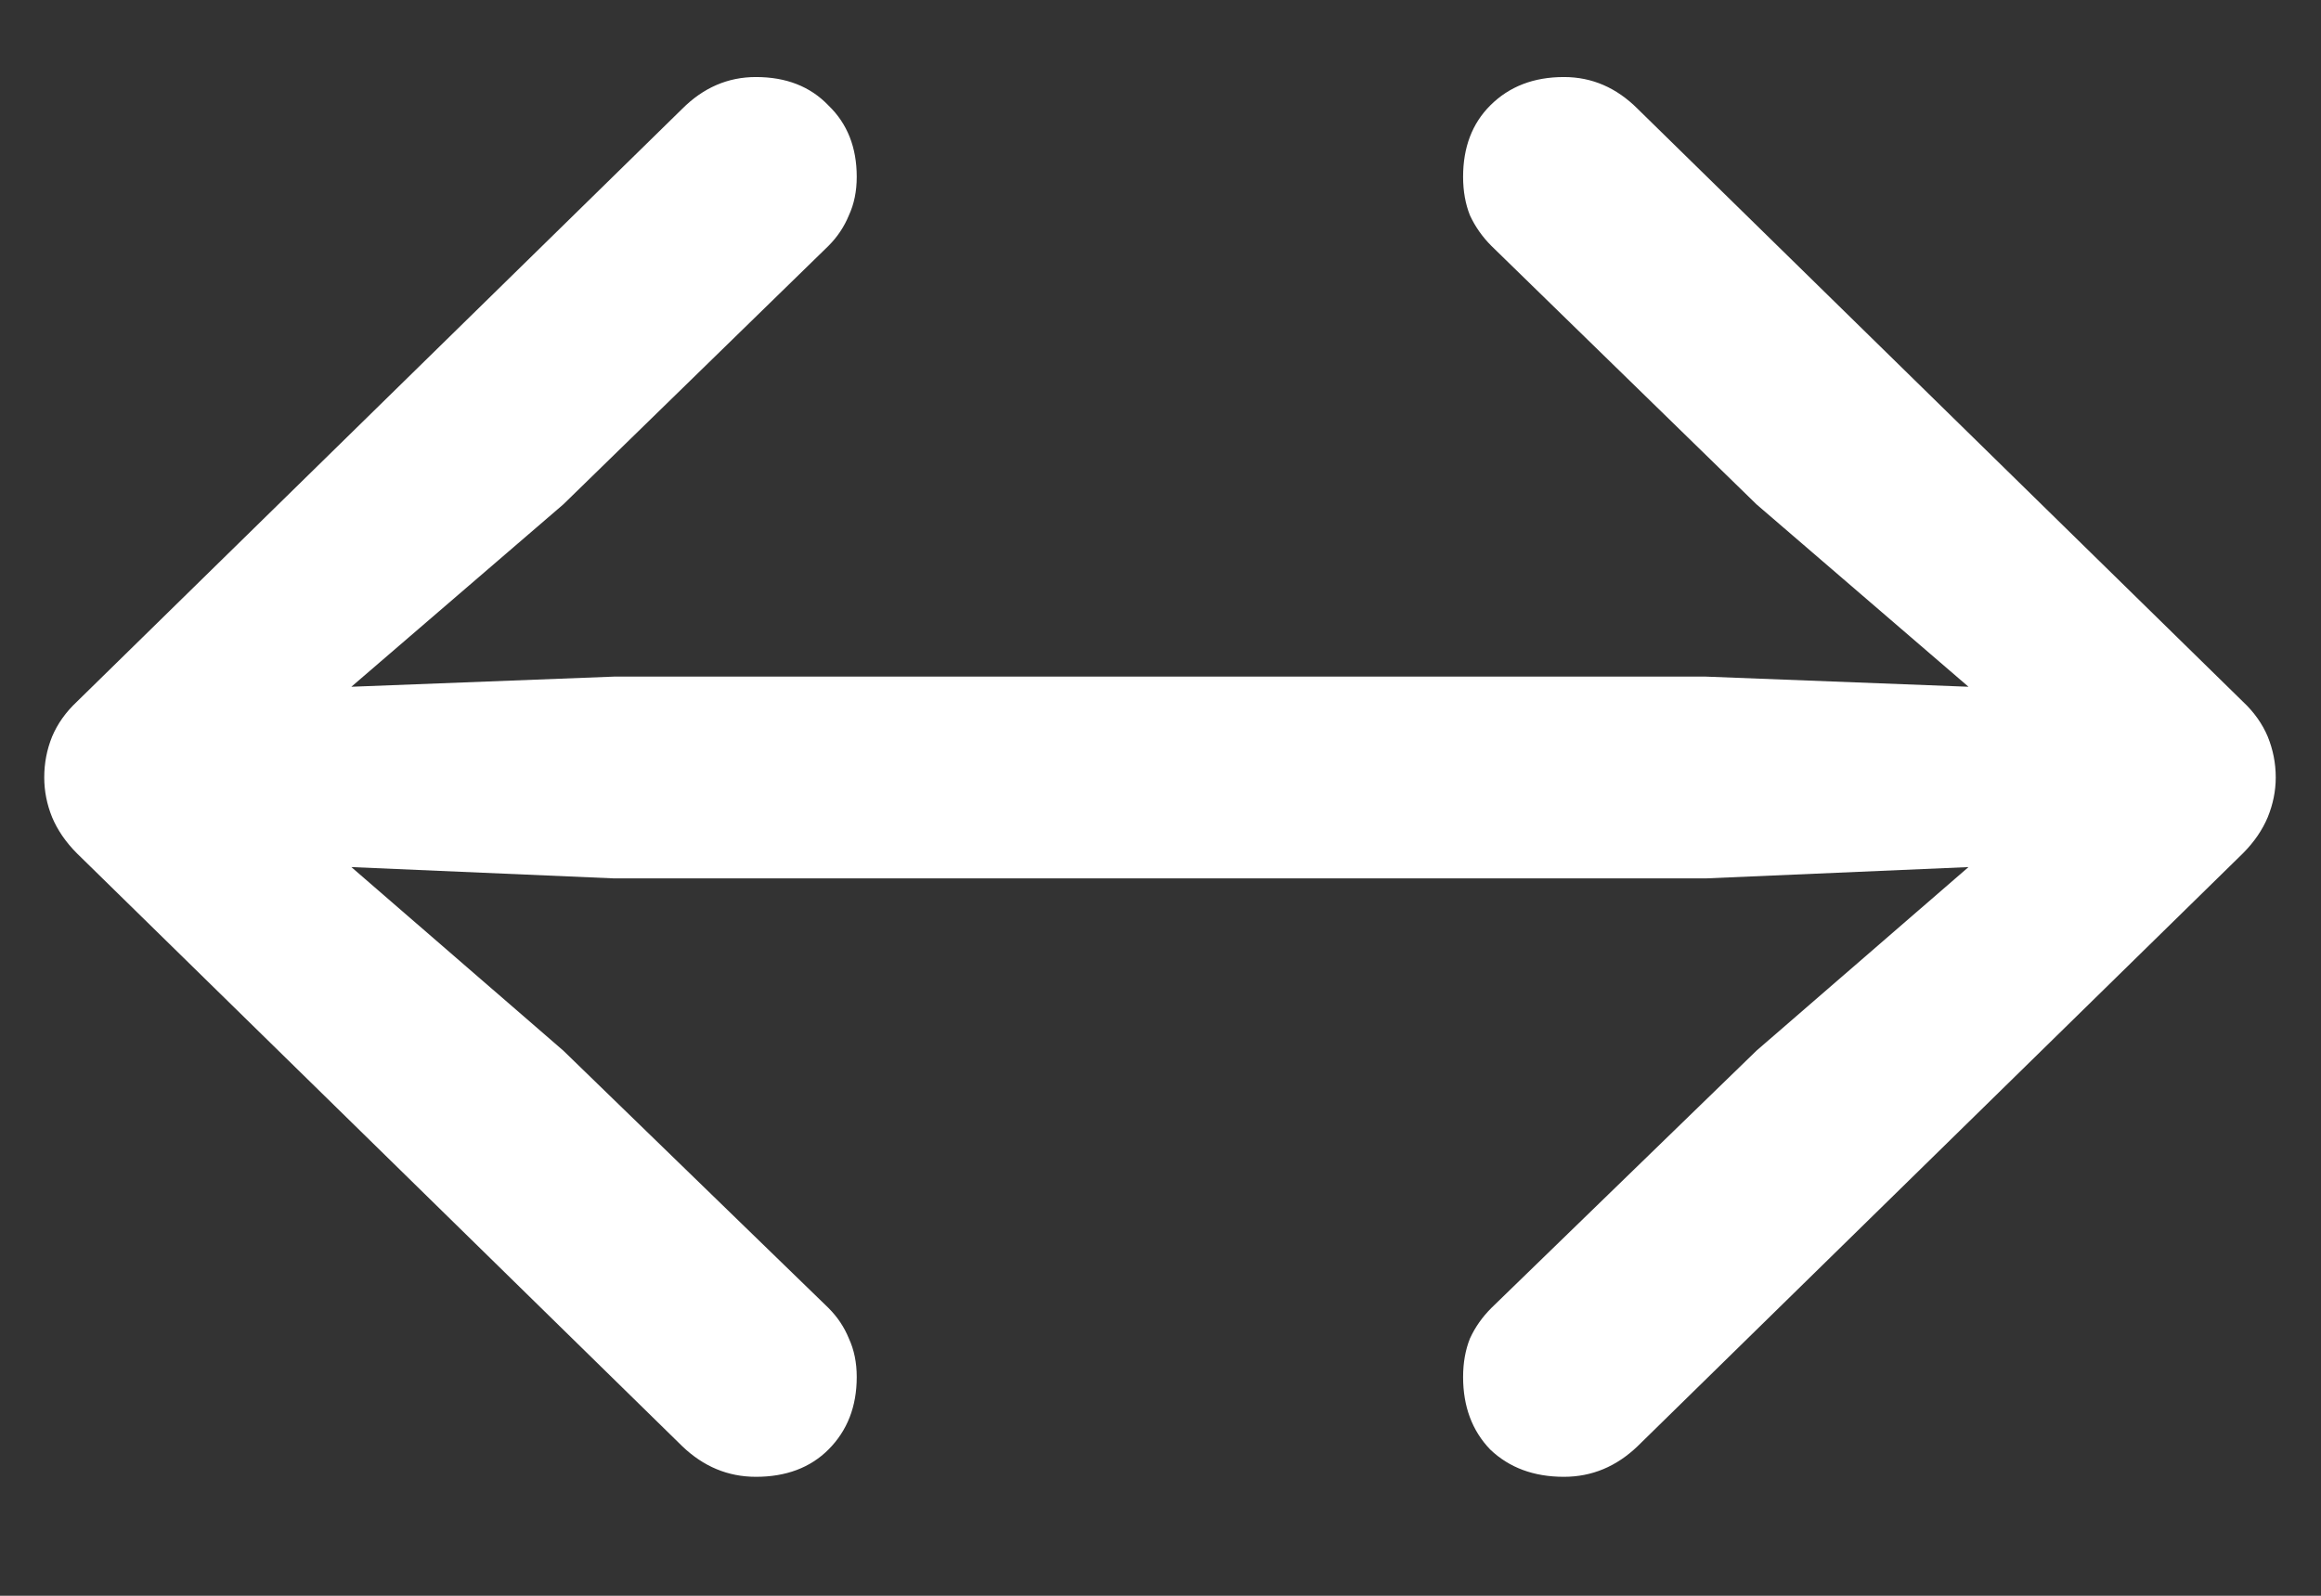 <svg width="16" height="11" viewBox="0 0 16 11" fill="none" xmlns="http://www.w3.org/2000/svg">
<rect x="0" y="0" width="16" height="11" fill="#333333" stroke="none"/>
<path d="M0.305 5.359C0.305 5.453 0.323 5.544 0.359 5.633C0.396 5.721 0.453 5.805 0.531 5.883L4.703 9.969C4.849 10.109 5.018 10.18 5.211 10.18C5.419 10.18 5.586 10.117 5.711 9.992C5.841 9.862 5.906 9.695 5.906 9.492C5.906 9.393 5.888 9.305 5.852 9.227C5.82 9.148 5.773 9.078 5.711 9.016L3.883 7.242L2.422 5.977L4.234 6.055H11.758L13.57 5.977L12.109 7.242L10.281 9.016C10.219 9.078 10.169 9.148 10.133 9.227C10.102 9.305 10.086 9.393 10.086 9.492C10.086 9.695 10.148 9.862 10.273 9.992C10.404 10.117 10.573 10.18 10.781 10.18C10.974 10.18 11.143 10.109 11.289 9.969L15.461 5.883C15.539 5.805 15.596 5.721 15.633 5.633C15.669 5.544 15.688 5.453 15.688 5.359C15.688 5.26 15.669 5.167 15.633 5.078C15.596 4.99 15.539 4.909 15.461 4.836L11.289 0.75C11.143 0.604 10.974 0.531 10.781 0.531C10.573 0.531 10.404 0.596 10.273 0.727C10.148 0.852 10.086 1.016 10.086 1.219C10.086 1.318 10.102 1.406 10.133 1.484C10.169 1.562 10.219 1.633 10.281 1.695L12.109 3.477L13.57 4.734L11.758 4.664H4.234L2.422 4.734L3.883 3.477L5.711 1.695C5.773 1.633 5.82 1.562 5.852 1.484C5.888 1.406 5.906 1.318 5.906 1.219C5.906 1.016 5.841 0.852 5.711 0.727C5.586 0.596 5.419 0.531 5.211 0.531C5.018 0.531 4.849 0.604 4.703 0.75L0.531 4.836C0.453 4.909 0.396 4.99 0.359 5.078C0.323 5.167 0.305 5.26 0.305 5.359Z" fill="white"/>
</svg>
